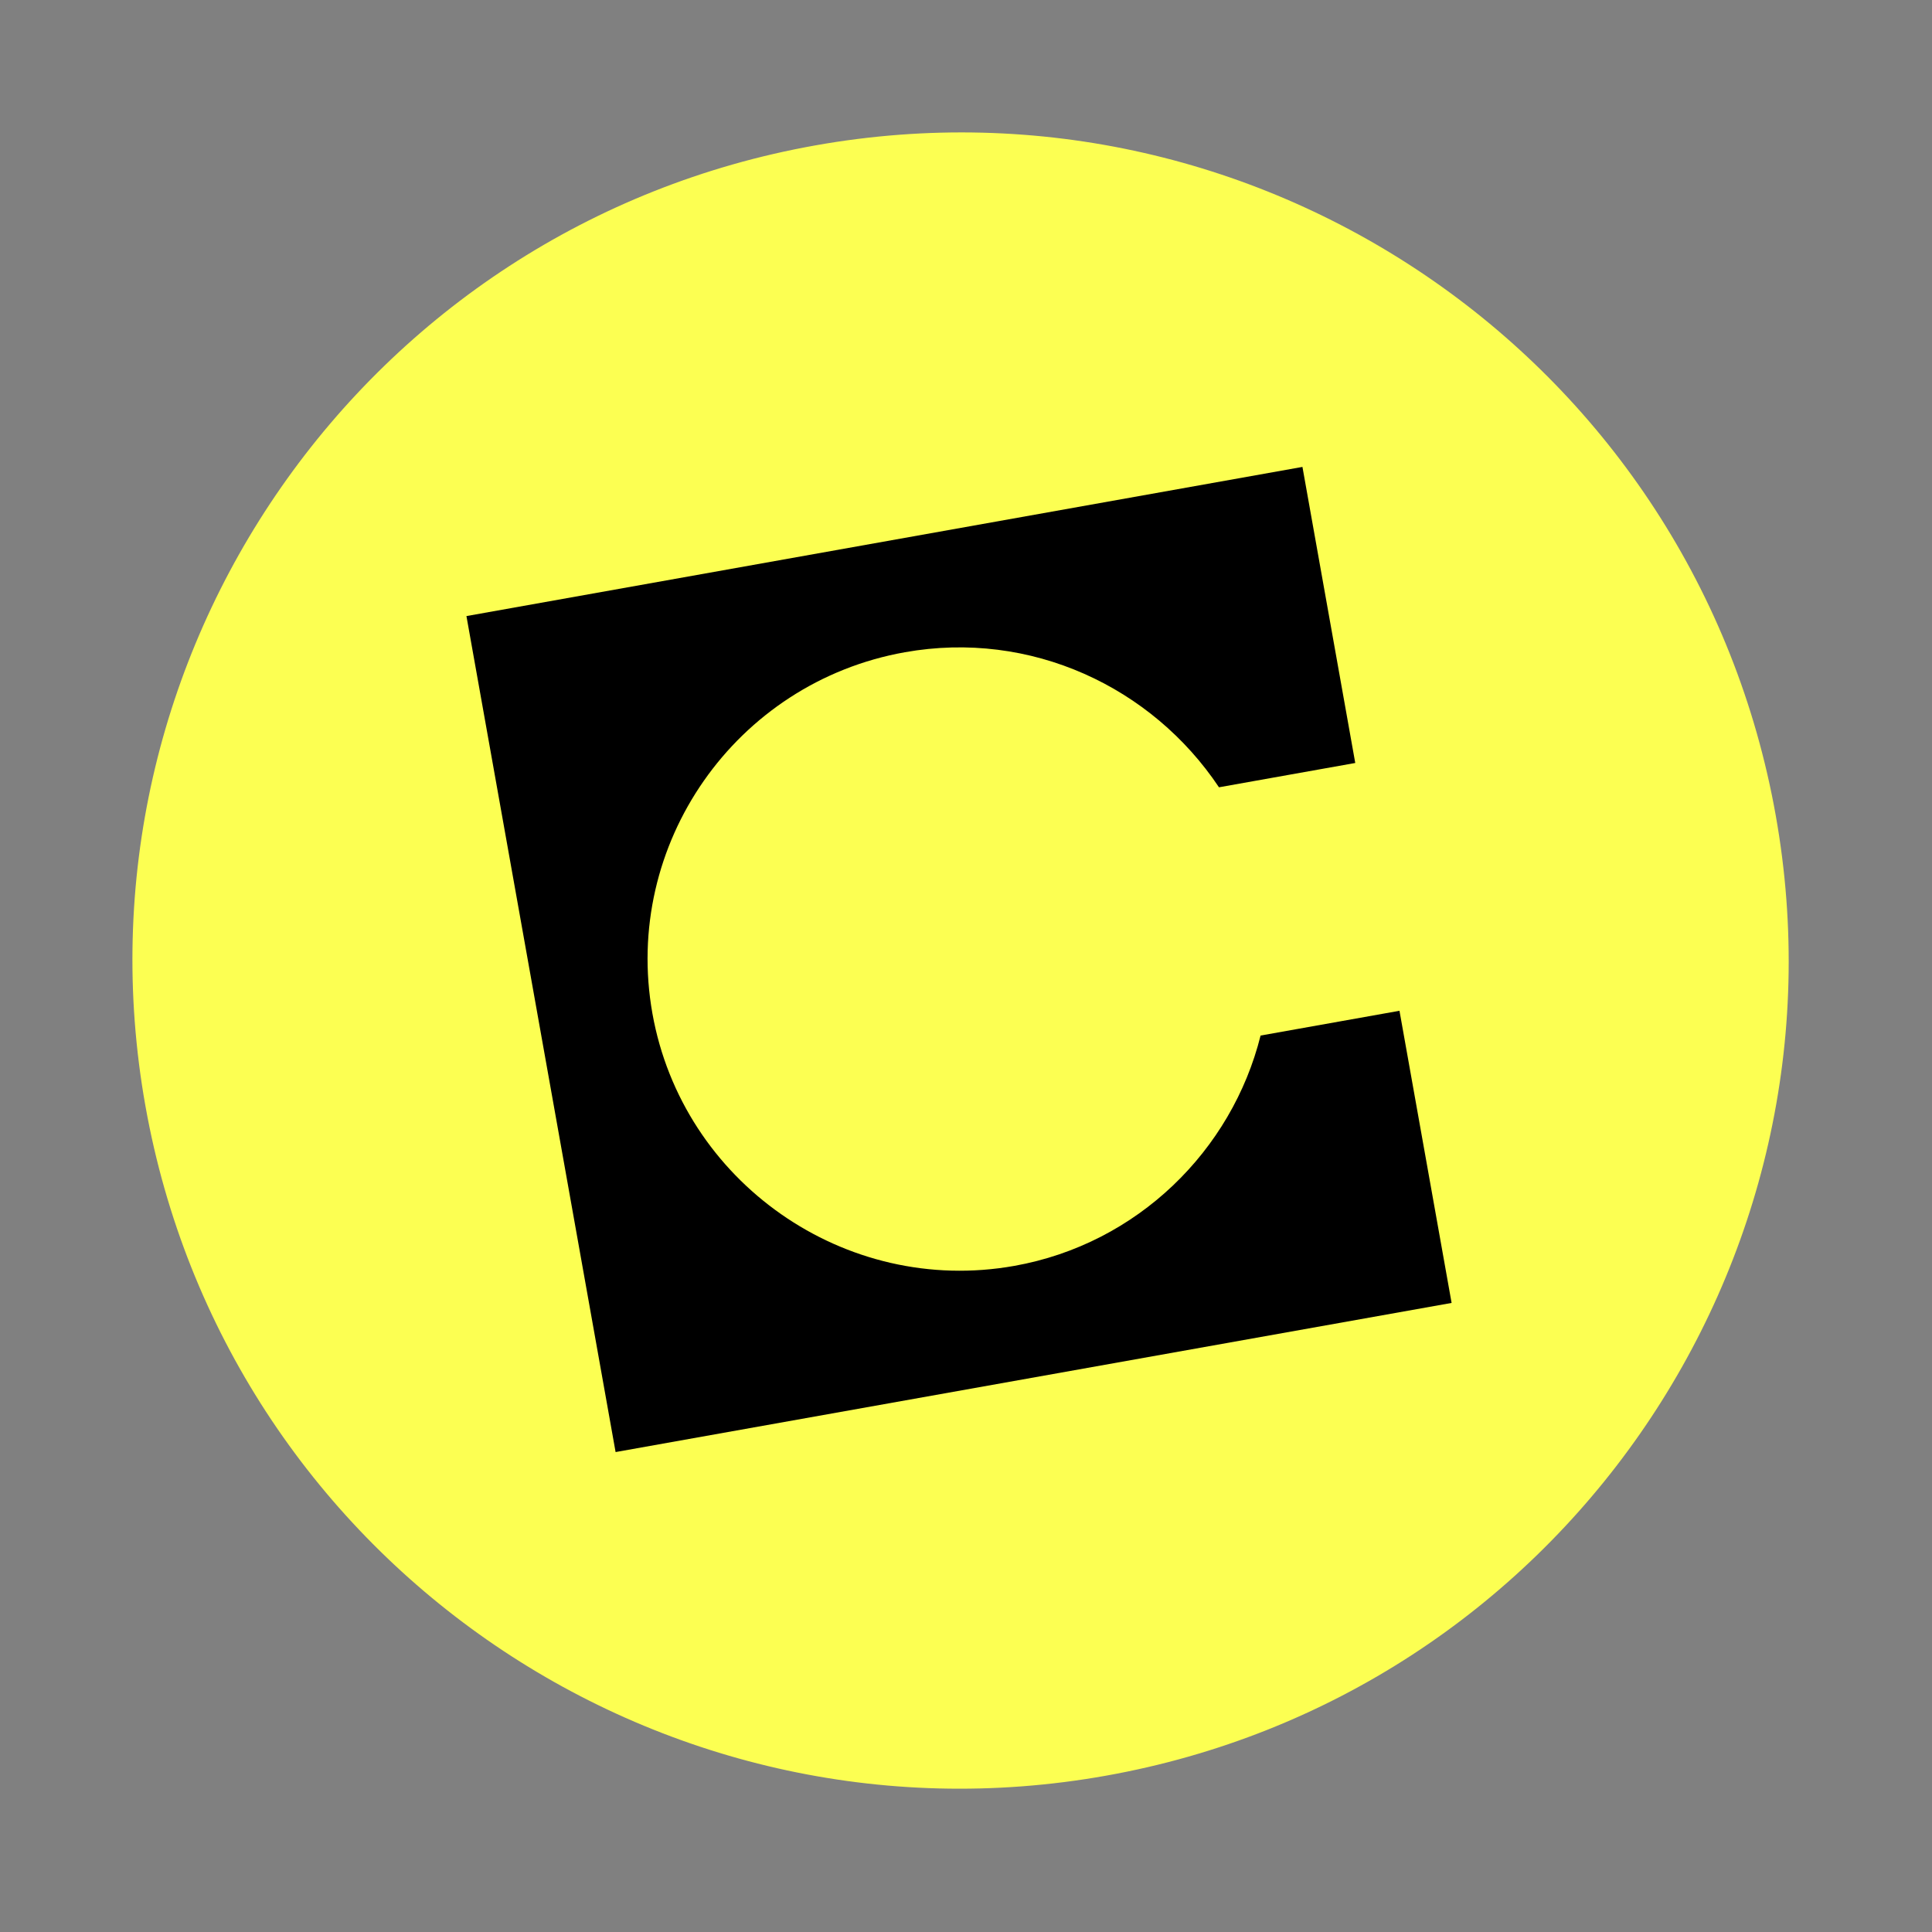 <svg width="84" height="84" viewBox="0 0 84 84" fill="none" xmlns="http://www.w3.org/2000/svg">
<rect x="0" y="0" width="84" height="84" fill="#808080" stroke="none"/>
<g clip-path="url(#clip0_2528_4688)">
<path d="M48.086 77.204C67.66 73.712 80.696 55.014 77.204 35.441C73.712 15.868 55.014 2.831 35.44 6.323C15.867 9.816 2.831 28.514 6.323 48.087C9.815 67.66 28.513 80.696 48.086 77.204Z" fill="#FCFF52"/>
<path d="M56.628 20.301L20.28 26.786L26.765 63.133L63.113 56.649L60.847 43.947L54.808 45.024C53.562 50.015 49.461 54.082 44.102 55.038C36.731 56.353 29.671 51.381 28.366 44.066C27.056 36.723 31.971 29.674 39.342 28.358C44.814 27.382 50.084 29.865 52.999 34.23L58.924 33.173L56.628 20.301Z" fill="black"/>
</g>
<defs>
<clipPath id="clip0_2528_4688">
<rect width="72" height="72" fill="white" transform="translate(0 12.646) rotate(-10.116)"/>
</clipPath>
</defs>
</svg>
